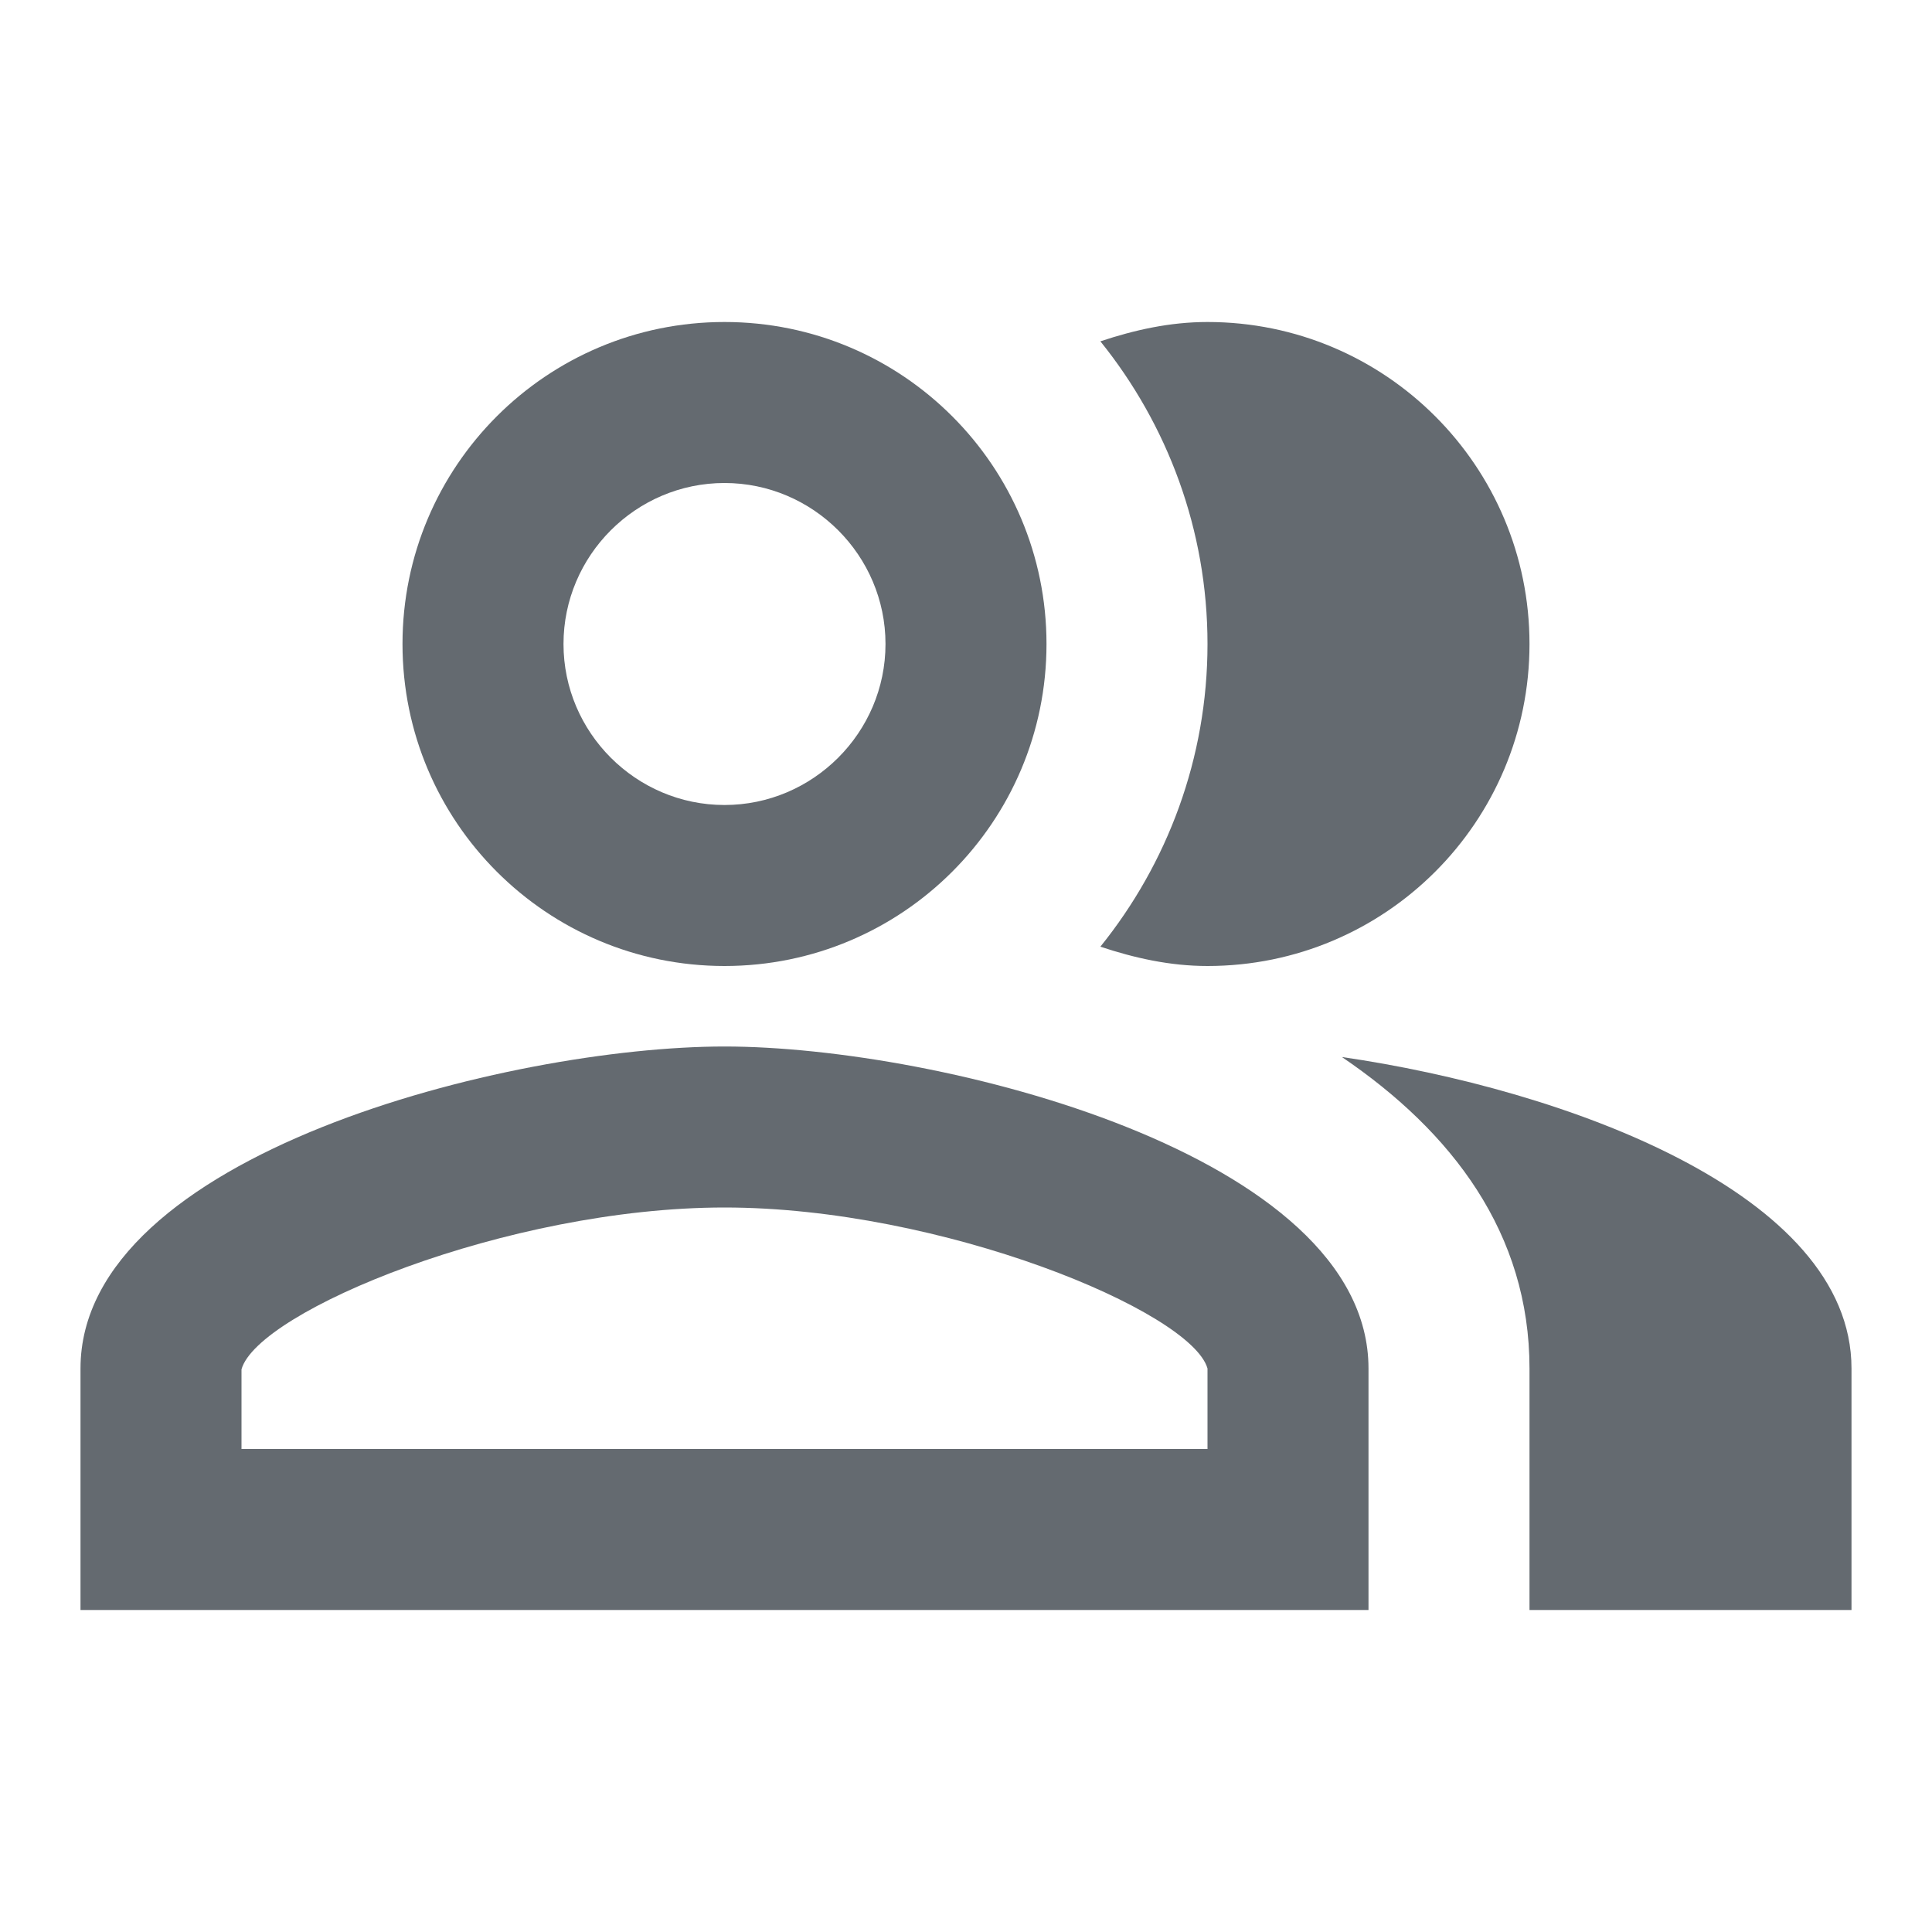 <svg width="18" height="18" viewBox="0 0 18 18" fill="none" xmlns="http://www.w3.org/2000/svg">
<path d="M12.502 9.848C13.53 10.545 14.25 11.49 14.25 12.75V15H17.25V12.75C17.25 11.115 14.572 10.148 12.502 9.848Z" fill="#646A70"/>
<path d="M11.25 9C12.908 9 14.25 7.657 14.25 6C14.25 4.343 12.908 3 11.25 3C10.898 3 10.568 3.075 10.252 3.18C10.875 3.953 11.25 4.935 11.25 6C11.25 7.065 10.875 8.047 10.252 8.82C10.568 8.925 10.898 9 11.25 9Z" fill="#646A70"/>
<path d="M6.75 9C8.408 9 9.75 7.657 9.75 6C9.75 4.343 8.408 3 6.75 3C5.093 3 3.75 4.343 3.75 6C3.75 7.657 5.093 9 6.75 9ZM6.75 4.5C7.575 4.5 8.25 5.175 8.25 6C8.25 6.825 7.575 7.5 6.75 7.5C5.925 7.5 5.25 6.825 5.25 6C5.25 5.175 5.925 4.5 6.75 4.5Z" fill="#646A70"/>
<path d="M6.75 9.75C4.747 9.75 0.75 10.755 0.75 12.75V15H12.75V12.75C12.75 10.755 8.752 9.75 6.75 9.75ZM11.25 13.5H2.25V12.758C2.4 12.217 4.725 11.25 6.75 11.25C8.775 11.25 11.1 12.217 11.25 12.75V13.5Z" fill="#646A70"/>
</svg>
